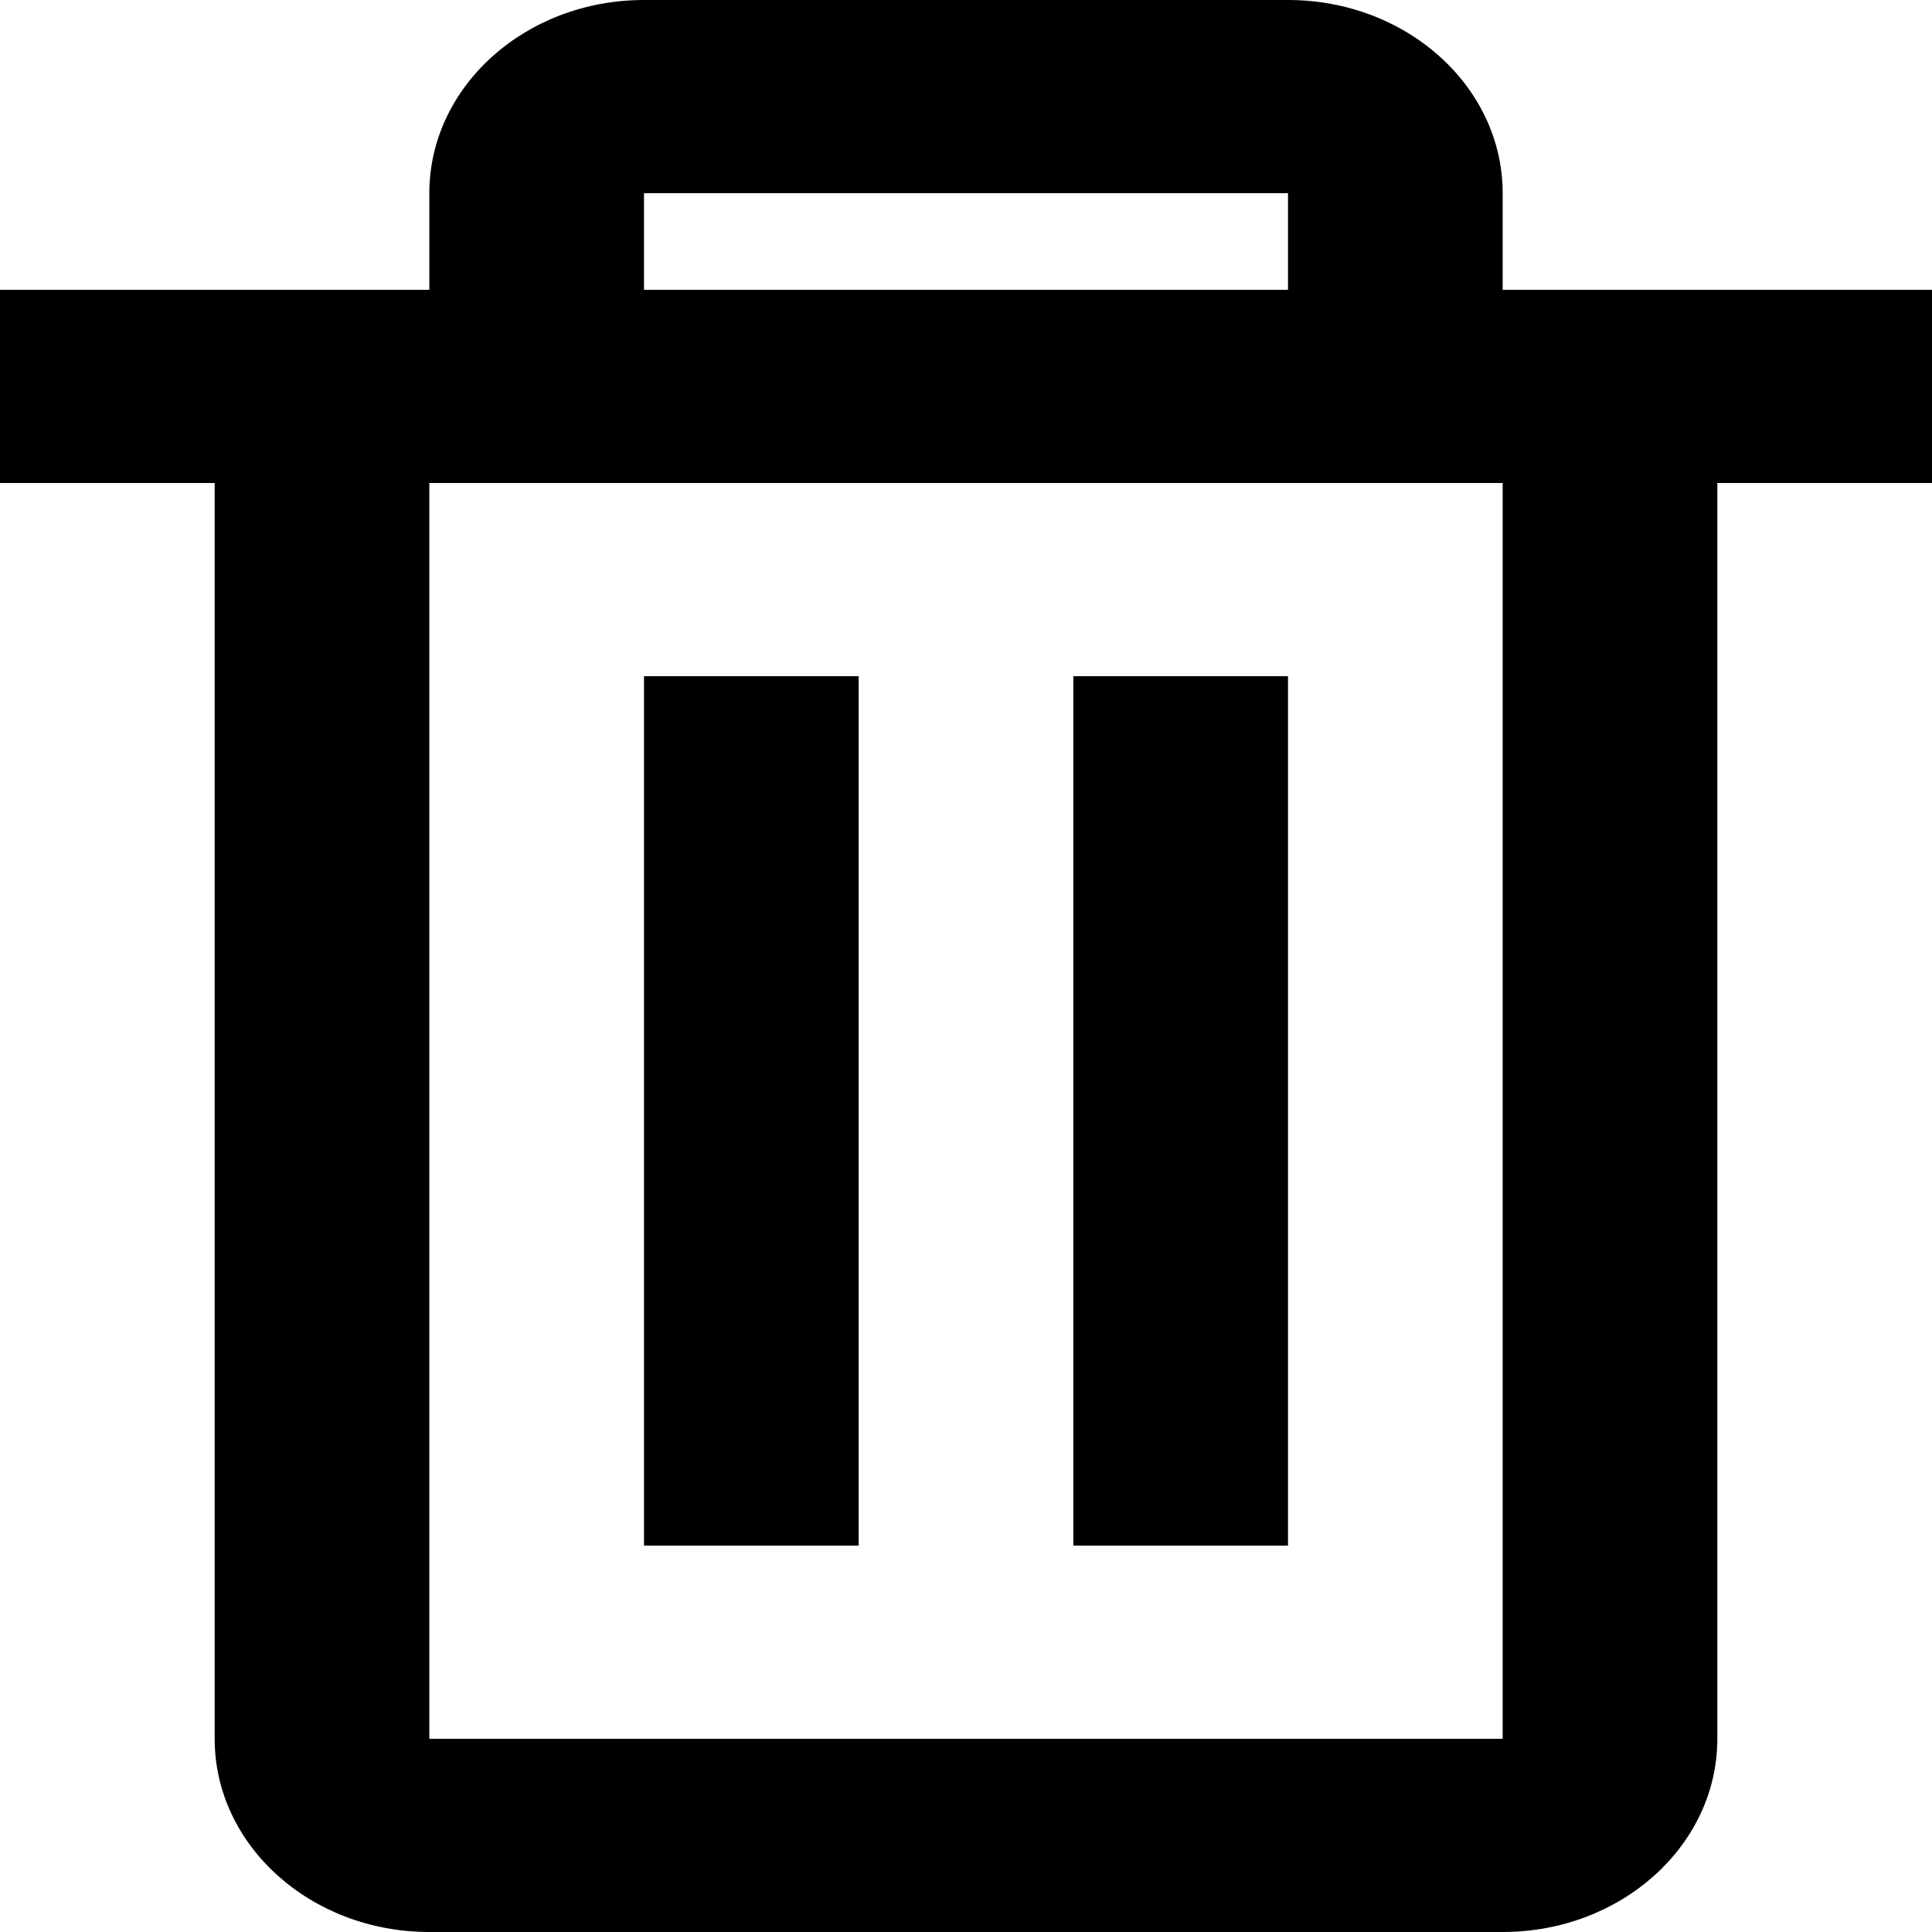 <svg width="45" height="45" viewBox="0 0 45 45" fill="none" xmlns="http://www.w3.org/2000/svg">
<path d="M35 45H10C7.239 45 5 42.985 5 40.5V11.25H0V6.75H10V4.5C10 2.015 12.239 0 15 0H30C32.761 0 35 2.015 35 4.5V6.75H45V11.25H40V40.5C40 42.985 37.761 45 35 45ZM10 11.25V40.5H35V11.25H10ZM15 4.5V6.75H30V4.5H15ZM30 36H25V15.75H30V36ZM20 36H15V15.75H20V36Z" fill="black"/>
</svg>
